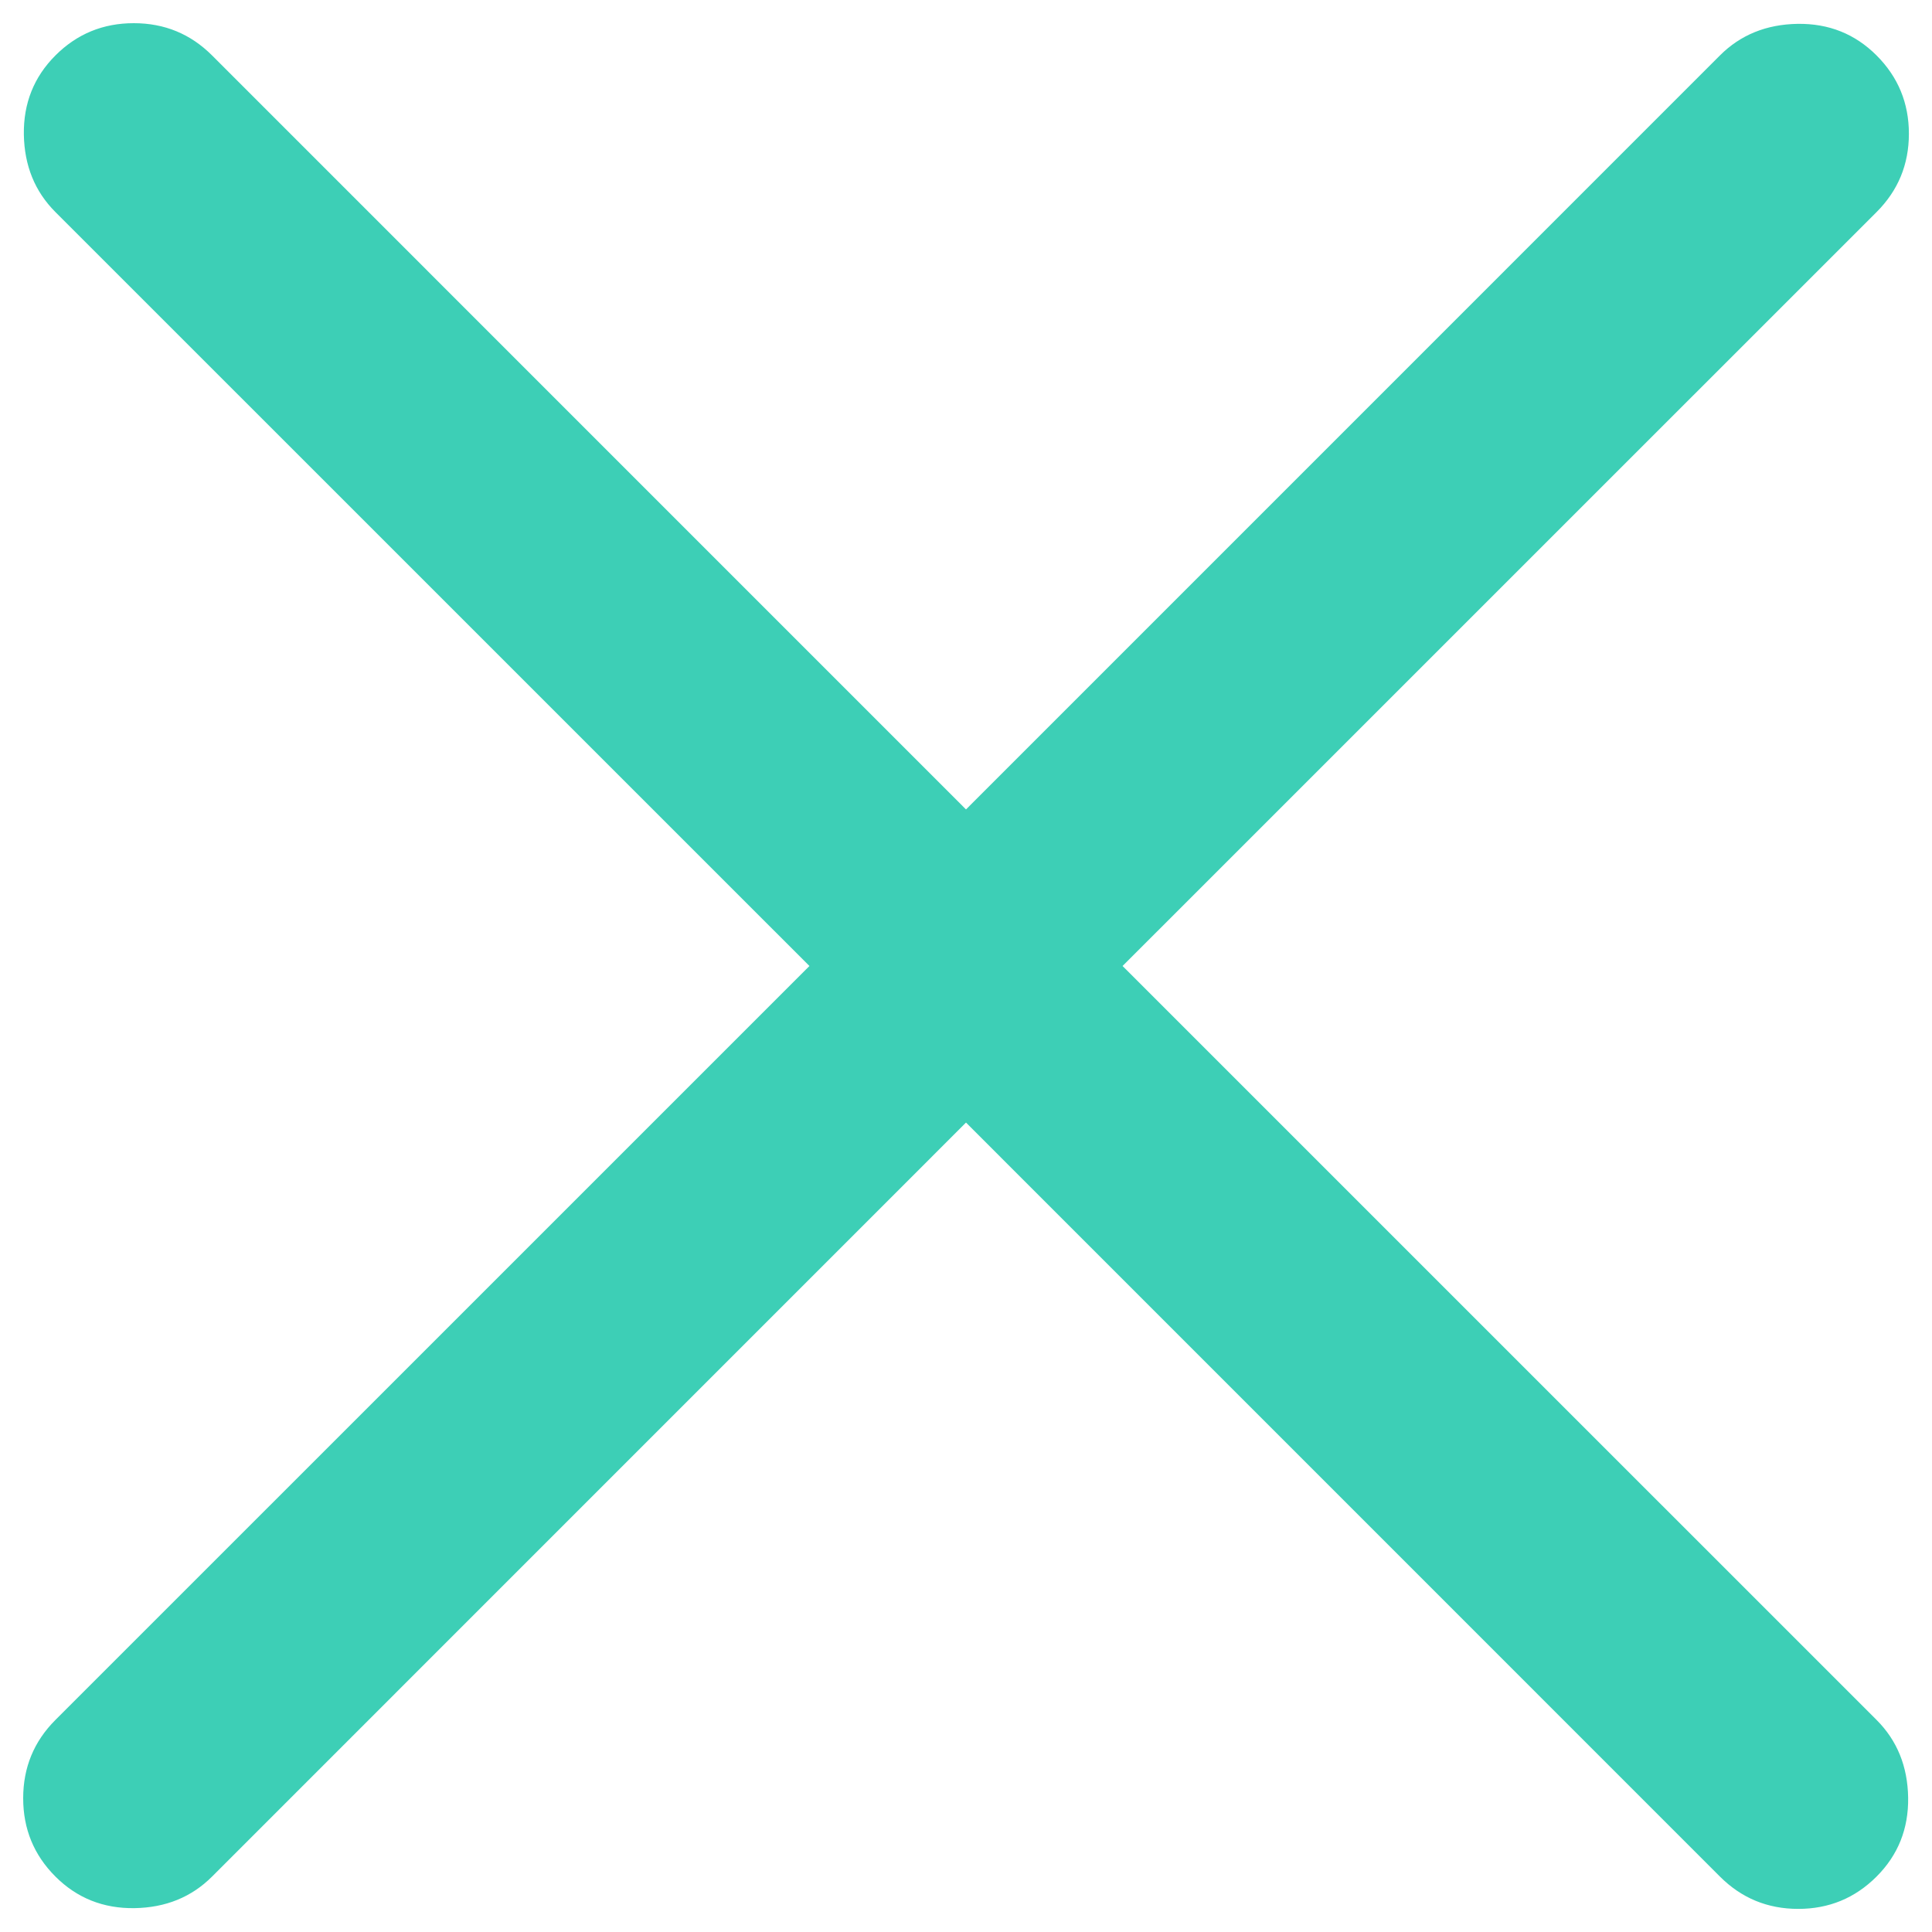 
<svg width="26" height="26" viewBox="0 0 26 26" fill="none" xmlns="http://www.w3.org/2000/svg">
<path d="M13 15.107L2.854 25.254C2.577 25.531 2.229 25.672 1.81 25.679C1.391 25.685 1.036 25.544 0.746 25.254C0.456 24.964 0.312 24.613 0.312 24.2C0.312 23.787 0.456 23.436 0.746 23.146L10.893 13L0.746 2.854C0.469 2.577 0.328 2.229 0.321 1.81C0.315 1.391 0.456 1.036 0.746 0.746C1.036 0.456 1.387 0.312 1.8 0.312C2.213 0.312 2.564 0.456 2.854 0.746L13 10.893L23.146 0.746C23.423 0.469 23.771 0.328 24.191 0.321C24.61 0.315 24.964 0.456 25.254 0.746C25.544 1.036 25.689 1.387 25.689 1.8C25.689 2.213 25.544 2.564 25.254 2.854L15.107 13L25.254 23.146C25.531 23.423 25.672 23.771 25.679 24.191C25.685 24.61 25.544 24.964 25.254 25.254C24.964 25.544 24.613 25.689 24.2 25.689C23.787 25.689 23.436 25.544 23.146 25.254L13 15.107Z" fill="#3DCFB6"/>
</svg>
